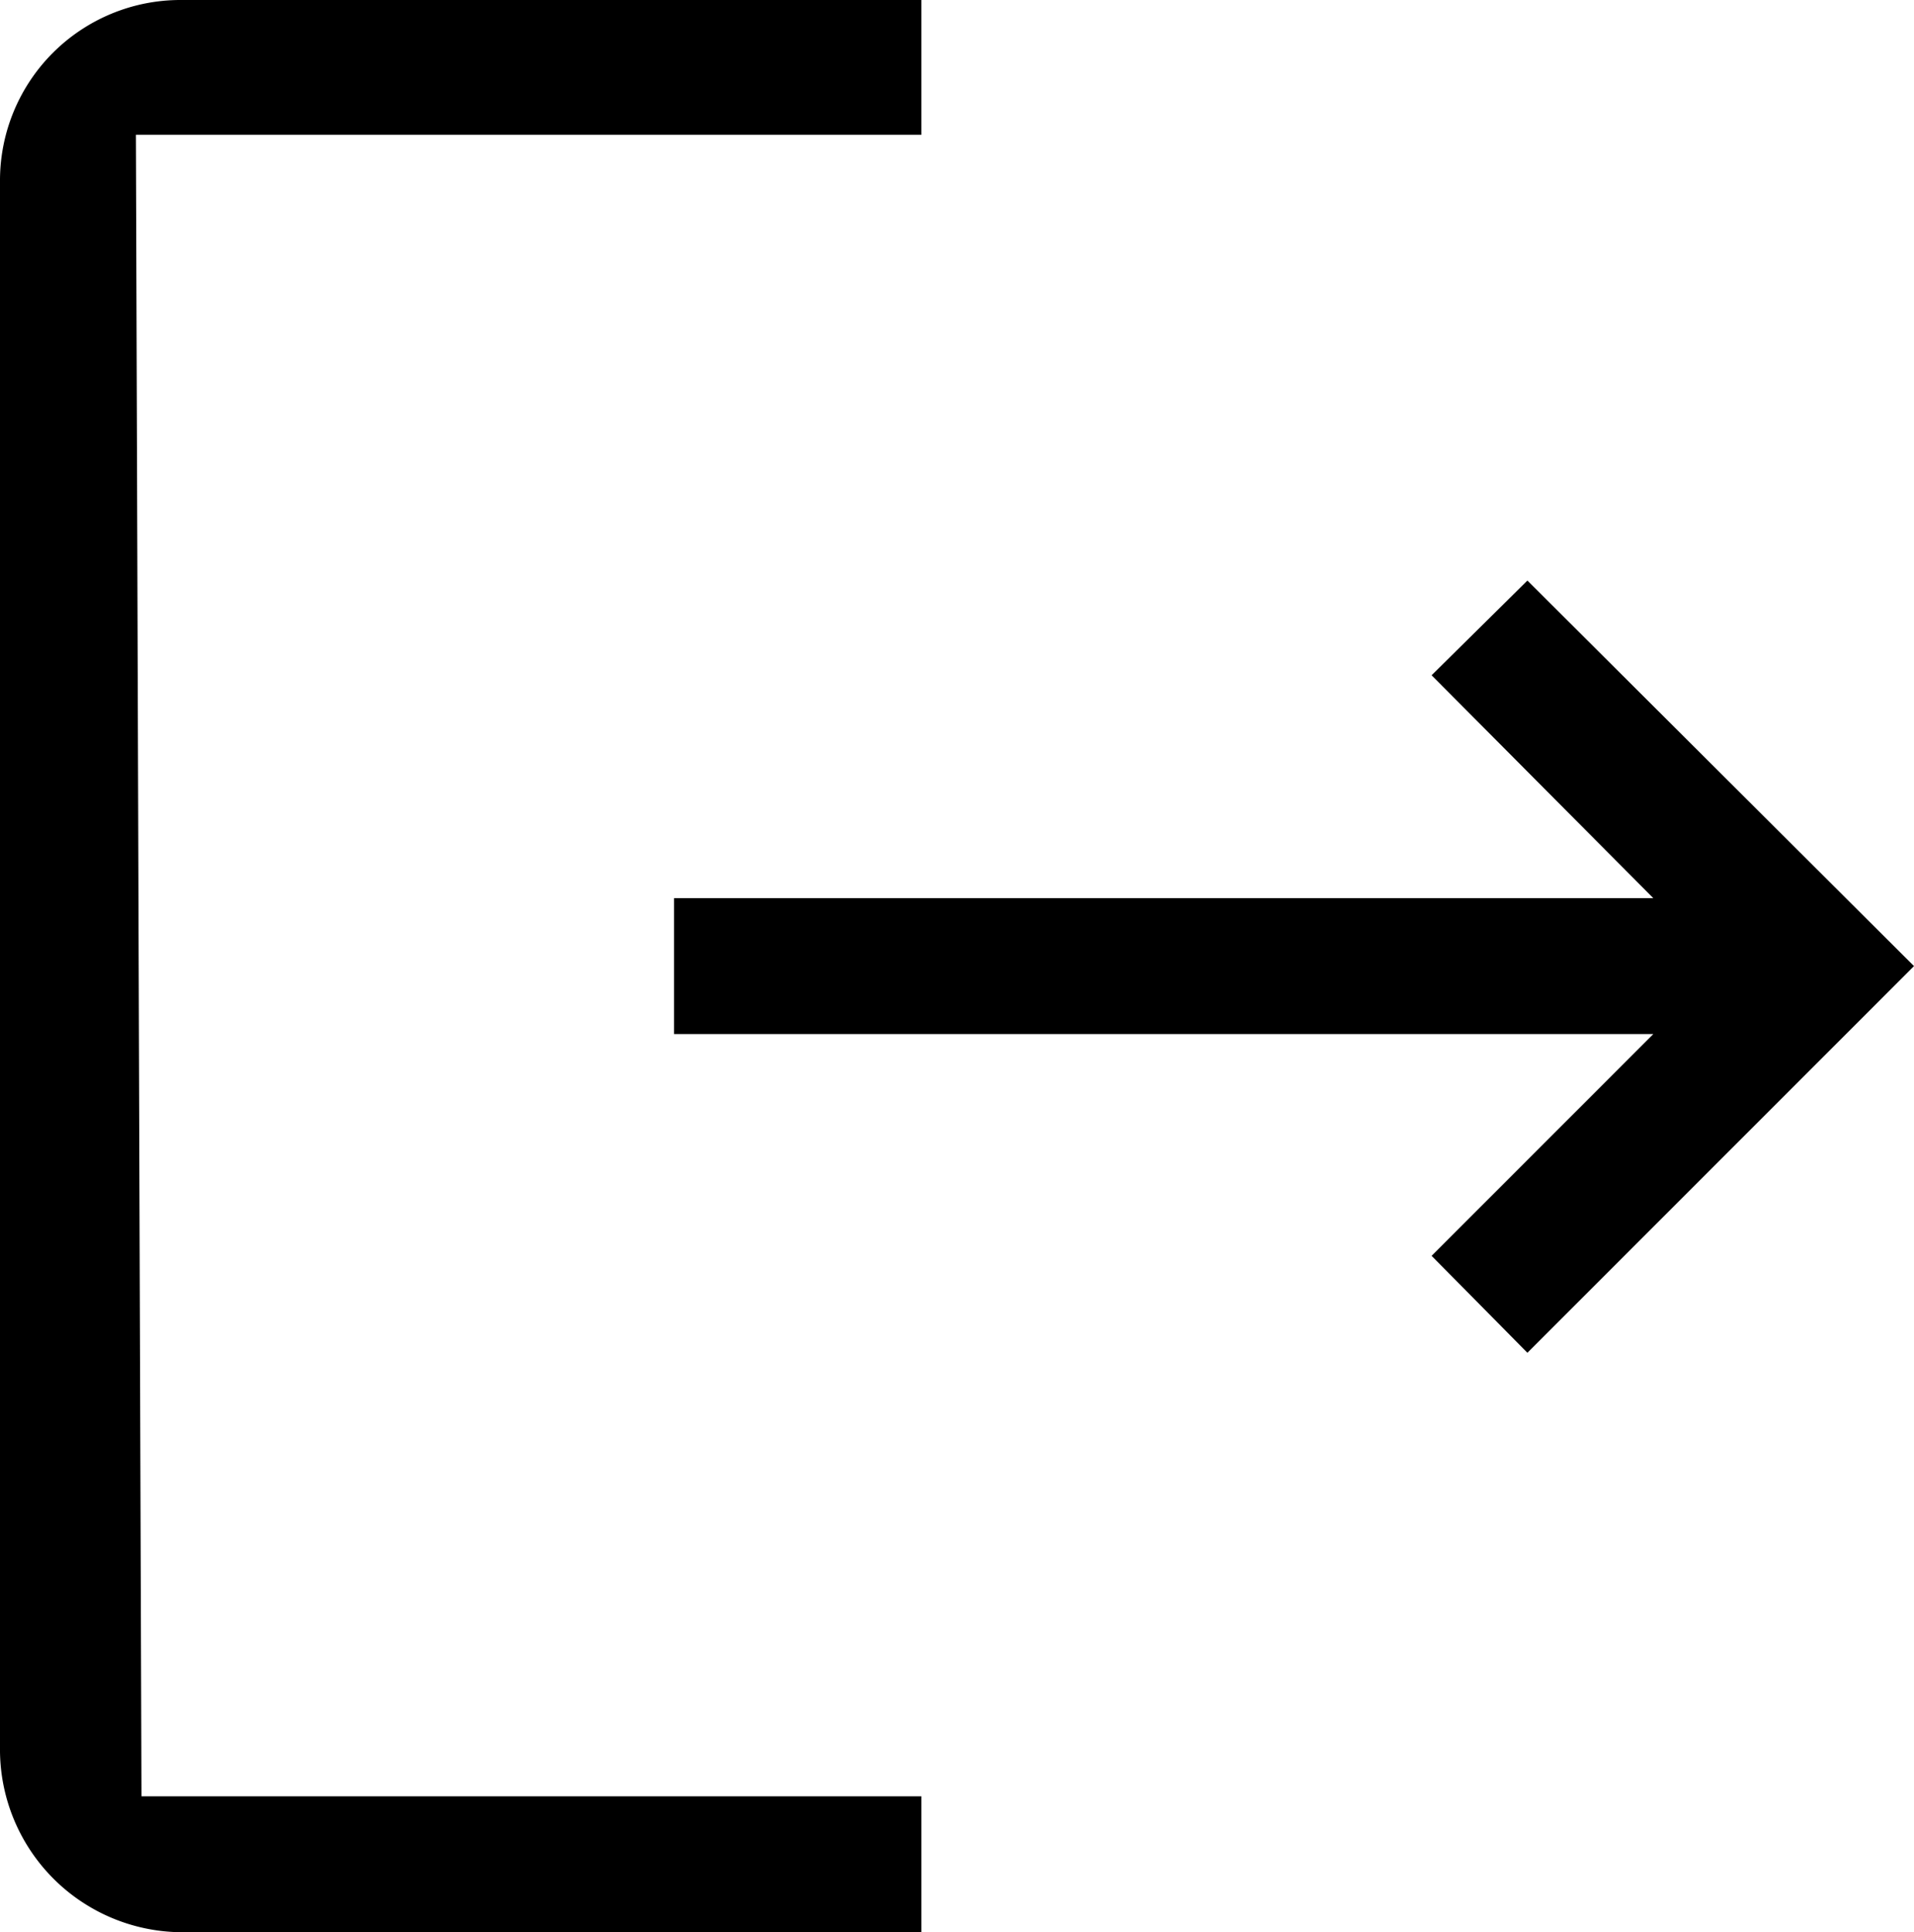 <svg id="Layer_1" data-name="Layer 1" xmlns="http://www.w3.org/2000/svg" viewBox="0 0 17.18 17.34"><path d="M1.22,1.21H8.27V0H1.61A1.62,1.62,0,0,0,0,1.61V15.72a1.64,1.64,0,0,0,1.62,1.62H8.27V16.12h-7Z" transform="translate(0 0)"/><polygon points="17.18 8.67 13.71 5.21 12.85 6.06 14.84 8.06 6.05 8.06 6.05 9.28 14.84 9.28 12.85 11.27 13.71 12.14 17.18 8.67"/></svg>
